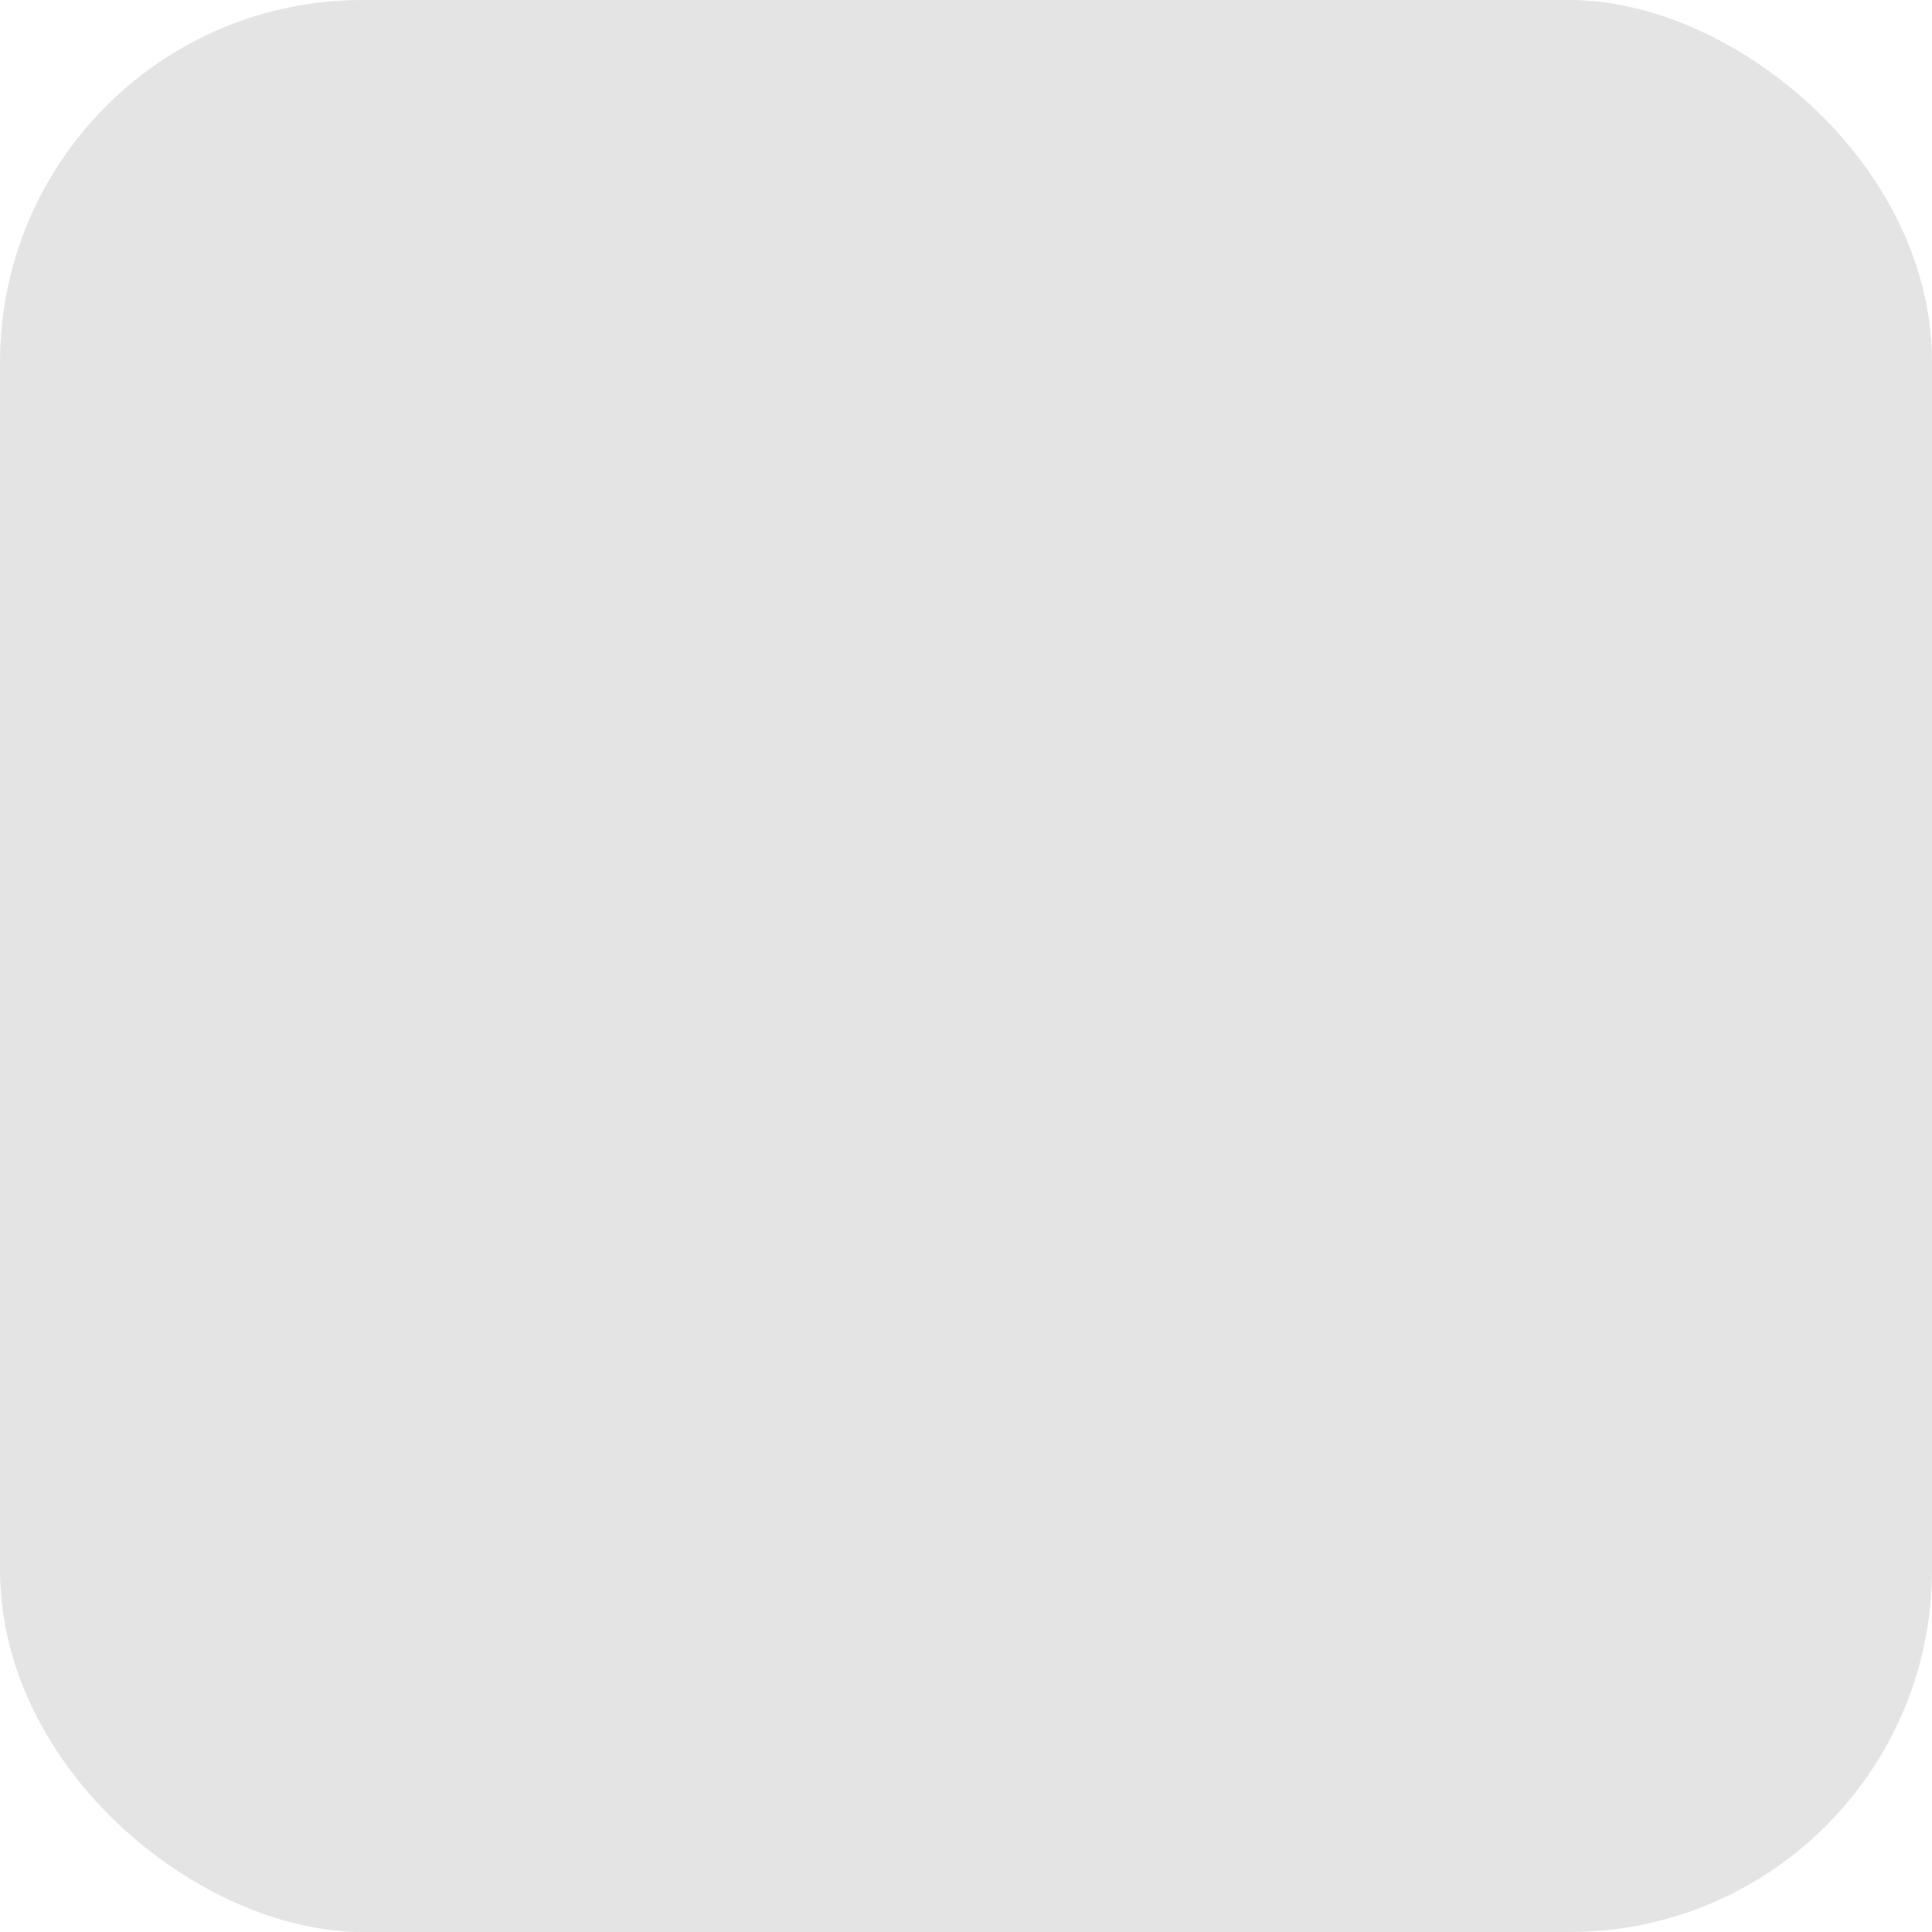 <?xml version="1.0" encoding="UTF-8" standalone="no"?>
<svg
   xmlns:dc="http://purl.org/dc/elements/1.1/"
   xmlns:cc="http://creativecommons.org/ns#"
   xmlns:rdf="http://www.w3.org/1999/02/22-rdf-syntax-ns#"
   xmlns:svg="http://www.w3.org/2000/svg"
   xmlns="http://www.w3.org/2000/svg"
   xmlns:sodipodi="http://sodipodi.sourceforge.net/DTD/sodipodi-0.dtd"
   xmlns:inkscape="http://www.inkscape.org/namespaces/inkscape"
   width="16"
   height="16"
   version="1.1"
   viewBox="0 0 16 16"
   id="svg6"
   sodipodi:docname="package-available.svg"
   inkscape:version="0.92.4 5da689c313, 2019-01-14">
  <defs
     id="defs10" />
  <sodipodi:namedview
     pagecolor="#ffffff"
     bordercolor="#666666"
     borderopacity="1"
     objecttolerance="10"
     gridtolerance="10"
     guidetolerance="10"
     inkscape:pageopacity="0"
     inkscape:pageshadow="2"
     inkscape:window-width="819"
     inkscape:window-height="476"
     id="namedview8"
     showgrid="true"
     inkscape:zoom="5.2149125"
     inkscape:cx="-9.2016023"
     inkscape:cy="8.2426904"
     inkscape:window-x="886"
     inkscape:window-y="274"
     inkscape:window-maximized="0"
     inkscape:current-layer="svg6"
     inkscape:snap-bbox="true"
     inkscape:bbox-nodes="true"
     inkscape:object-paths="true"
     inkscape:snap-intersection-paths="true">
    <inkscape:grid
       type="xygrid"
       id="grid812" />
  </sodipodi:namedview>
  <rect
     style="fill:#e4e4e4"
     width="16"
     height="16"
     x="-16"
     y="-16"
     rx="3"
     ry="3"
     transform="matrix(0,-1,-1,0,0,0)"
     id="rect2" />
</svg>
